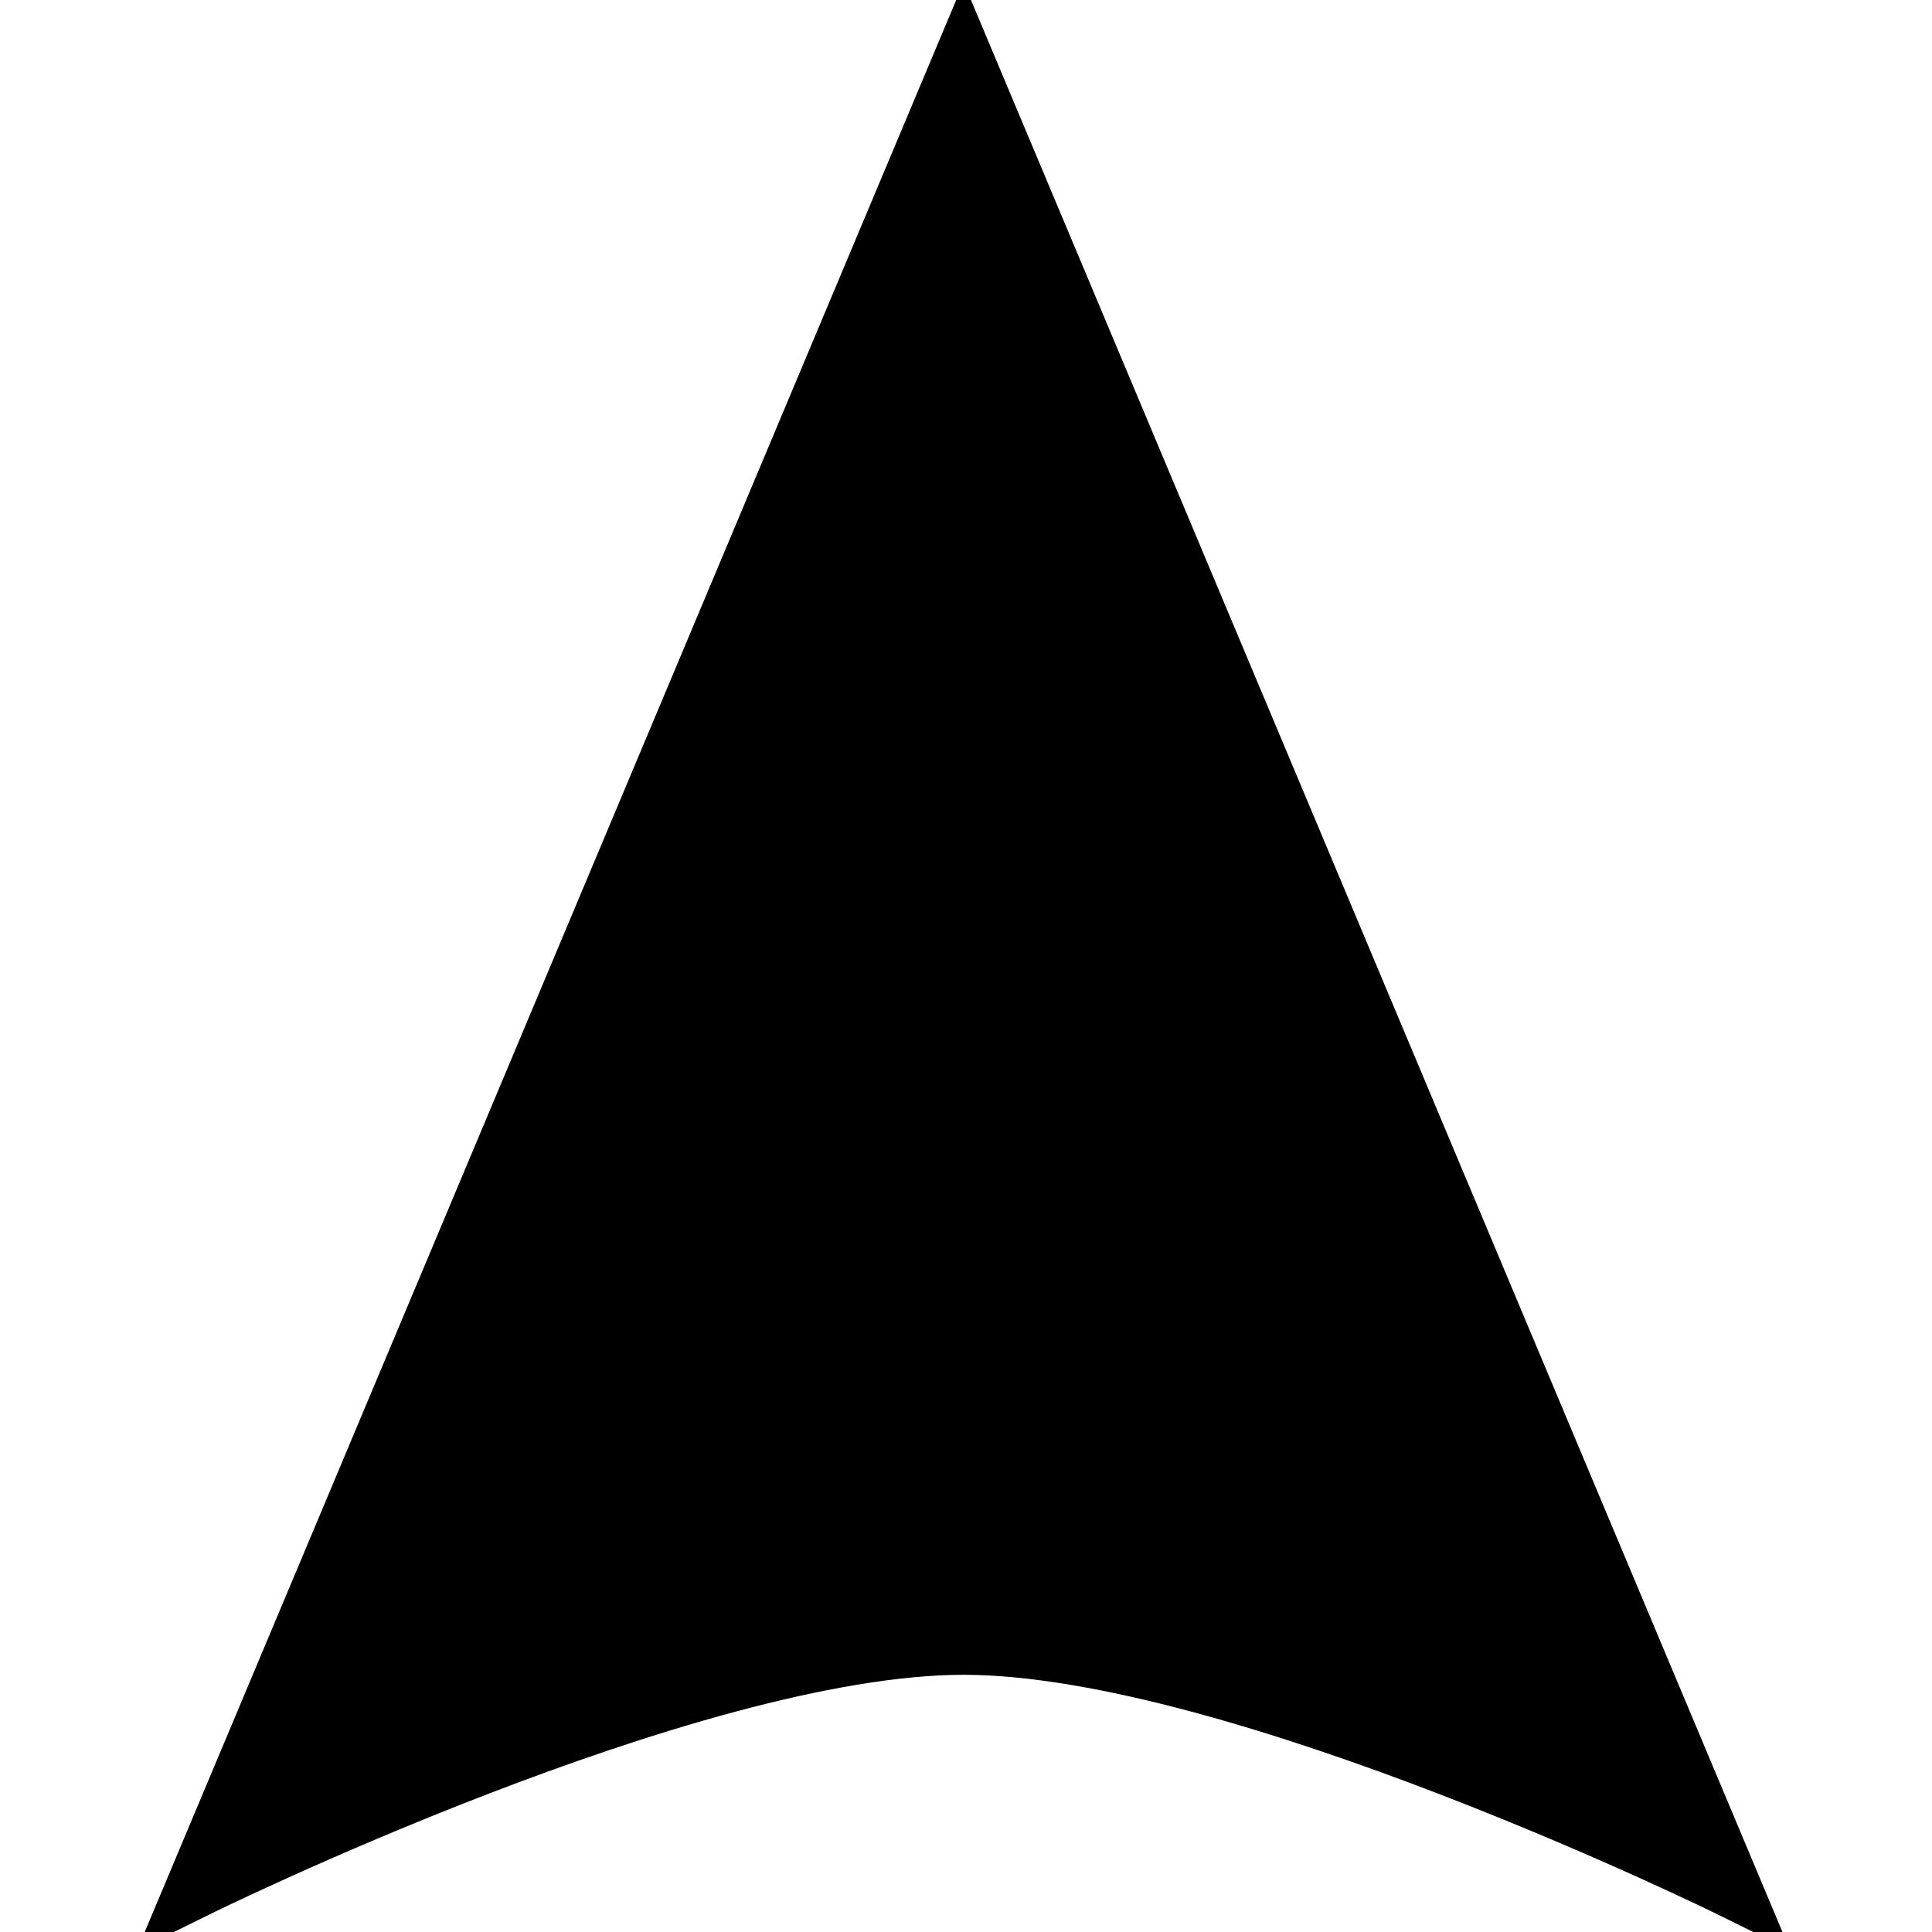 <svg xmlns="http://www.w3.org/2000/svg" stroke="{strokeColor}" viewBox="0 0 32 32"><path d="M15.96 27.24c4.55 0 12.71 4.02 12.71 4.02L15.96 1 3.25 31.26s8.15-4.02 12.71-4.02z" fill="{fillColor}" /></svg>